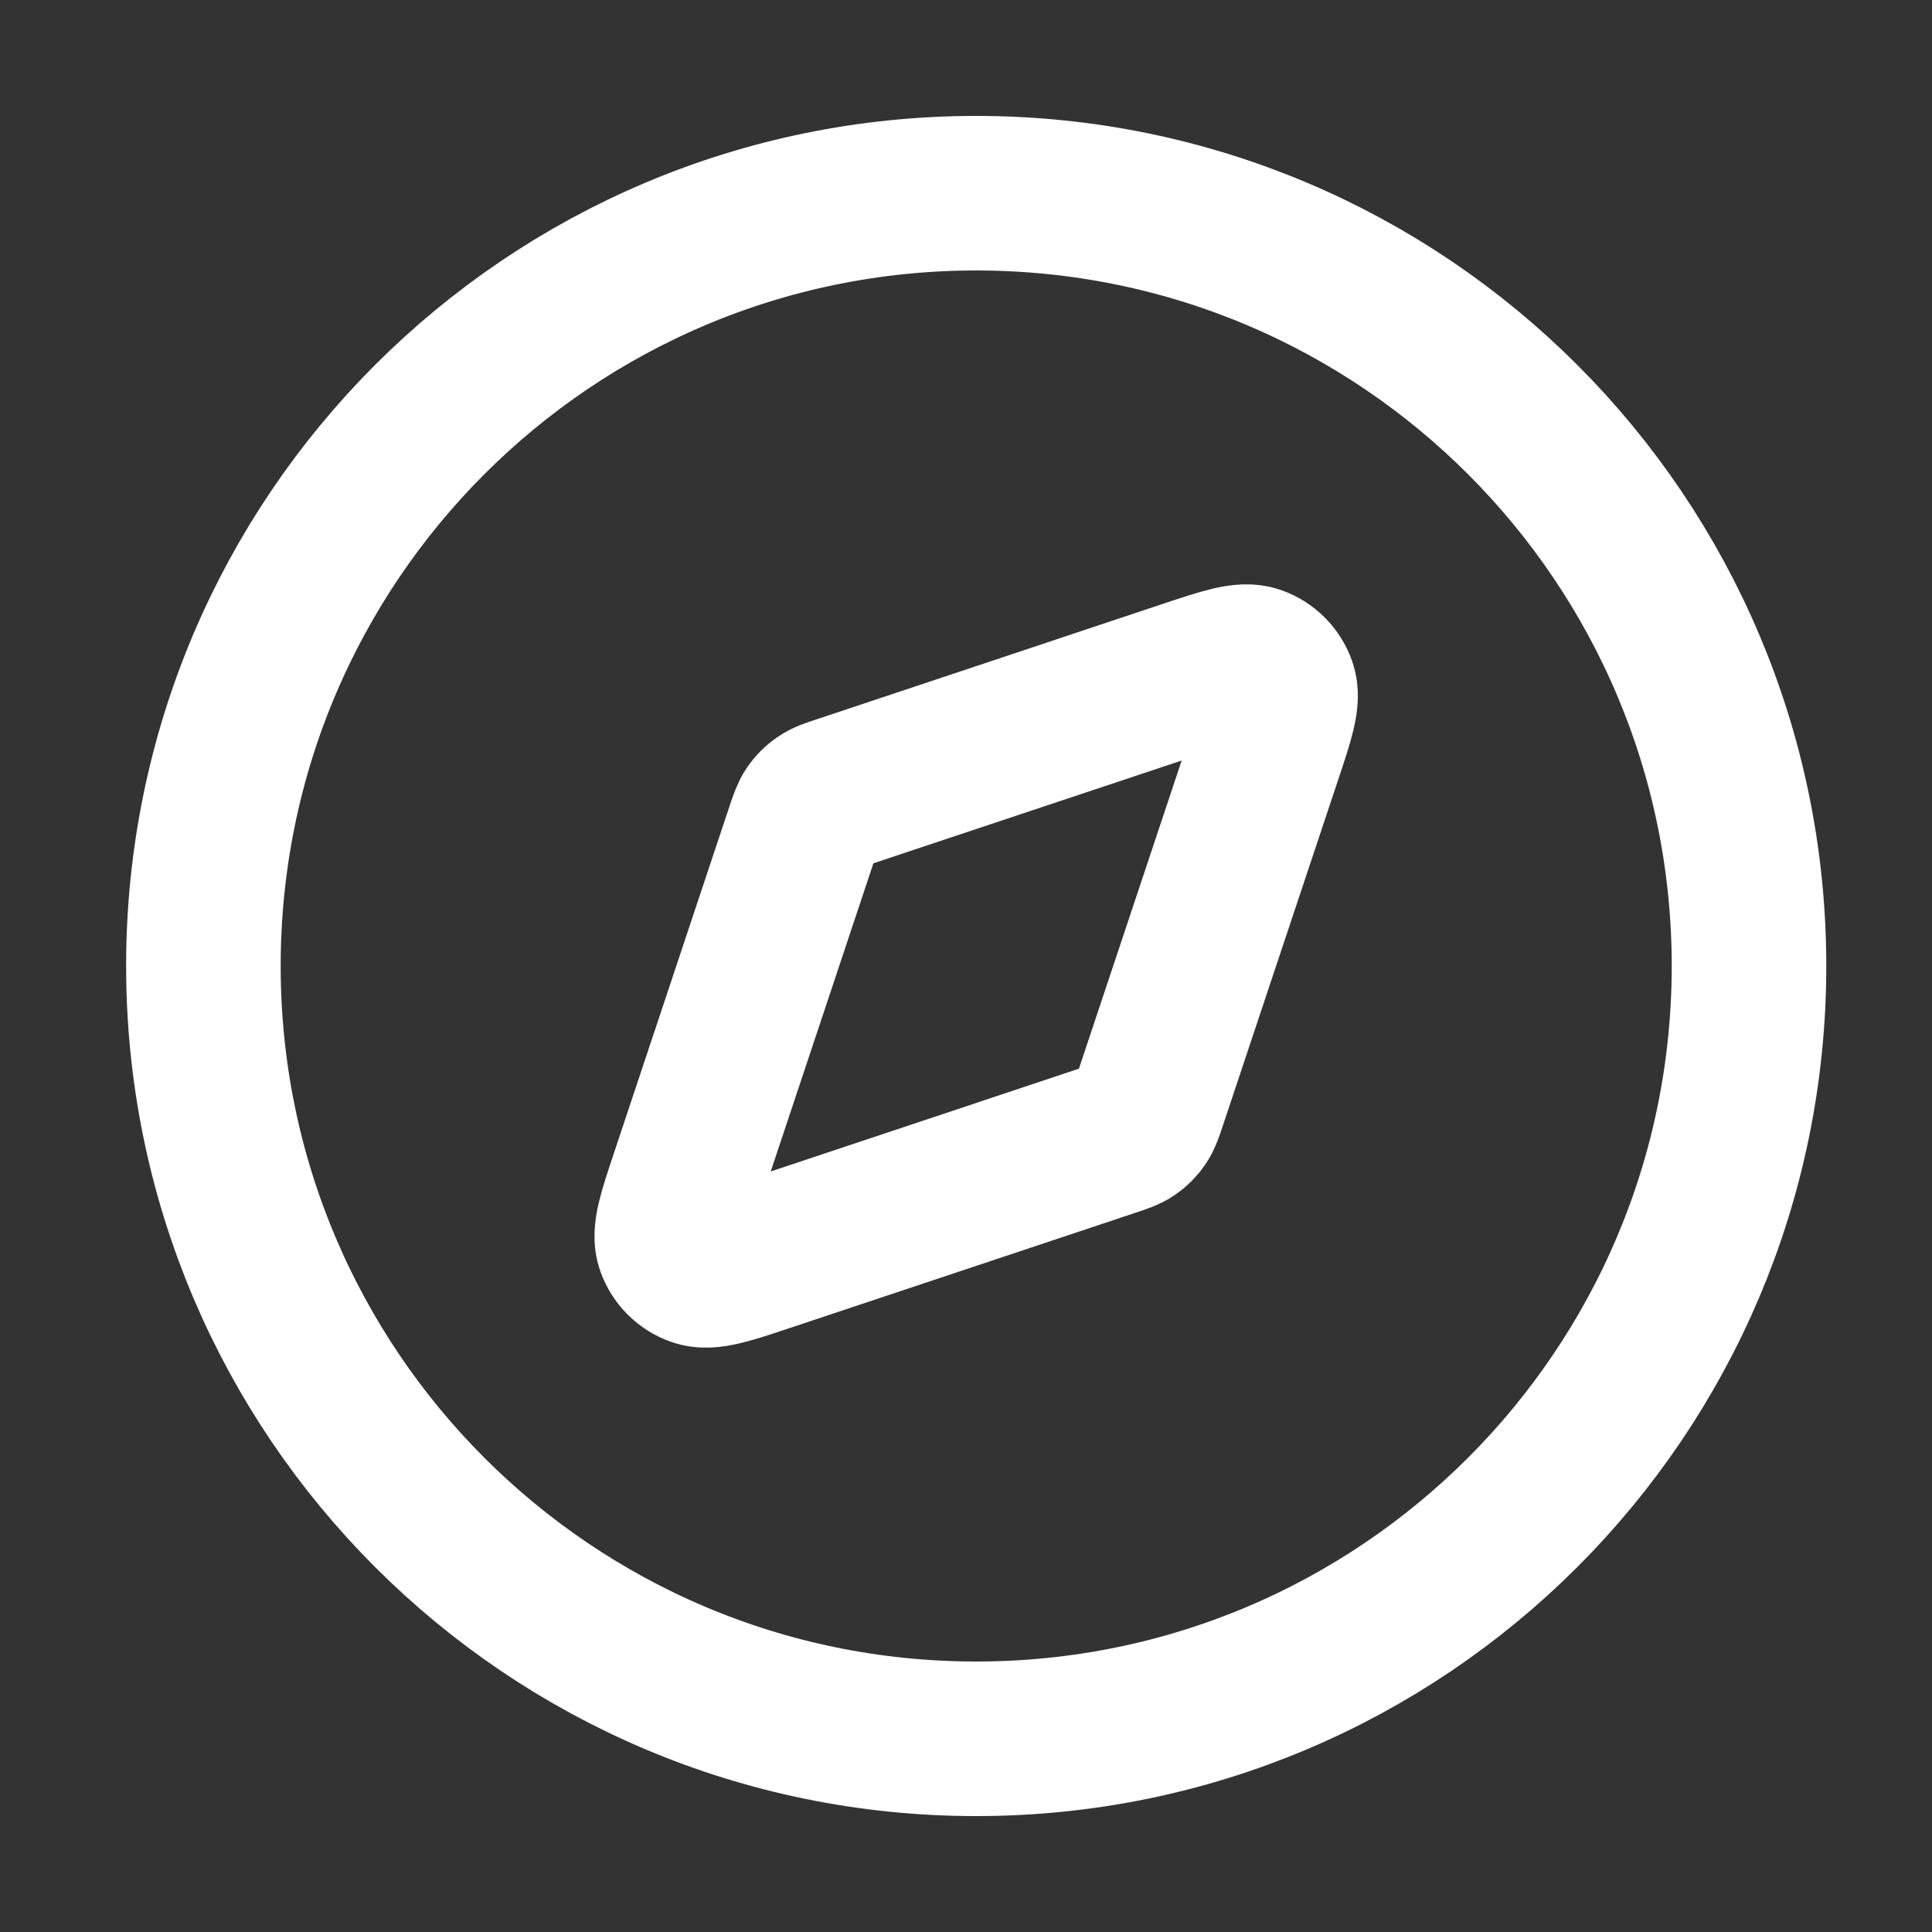 <svg width="25" height="25" viewBox="0 0 25 25" fill="none" xmlns="http://www.w3.org/2000/svg">
<rect x="0" y="0" width="25" height="25" fill="#333333" stroke="none"/>
<g id="compass-03">
<g id="Icon">
<path d="M12.632 22.5C18.154 22.5 22.632 18.023 22.632 12.5C22.632 6.977 18.154 2.5 12.632 2.5C7.109 2.5 2.632 6.977 2.632 12.5C2.632 18.023 7.109 22.5 12.632 22.5Z" stroke="white" stroke-width="2" stroke-linecap="round" stroke-linejoin="round"/>
<path d="M15.354 8.766C15.842 8.603 16.087 8.522 16.249 8.58C16.39 8.63 16.502 8.741 16.552 8.883C16.61 9.045 16.529 9.289 16.366 9.778L14.878 14.241C14.832 14.38 14.809 14.449 14.769 14.507C14.734 14.558 14.69 14.602 14.639 14.637C14.581 14.677 14.511 14.7 14.372 14.746L9.909 16.234C9.421 16.397 9.177 16.478 9.014 16.42C8.873 16.37 8.762 16.259 8.711 16.117C8.653 15.955 8.735 15.711 8.898 15.222L10.385 10.759C10.431 10.62 10.455 10.551 10.494 10.493C10.529 10.442 10.573 10.398 10.625 10.363C10.682 10.323 10.752 10.3 10.891 10.254L15.354 8.766Z" stroke="white" stroke-width="2" stroke-linecap="round" stroke-linejoin="round"/>
</g>
</g>
</svg>
